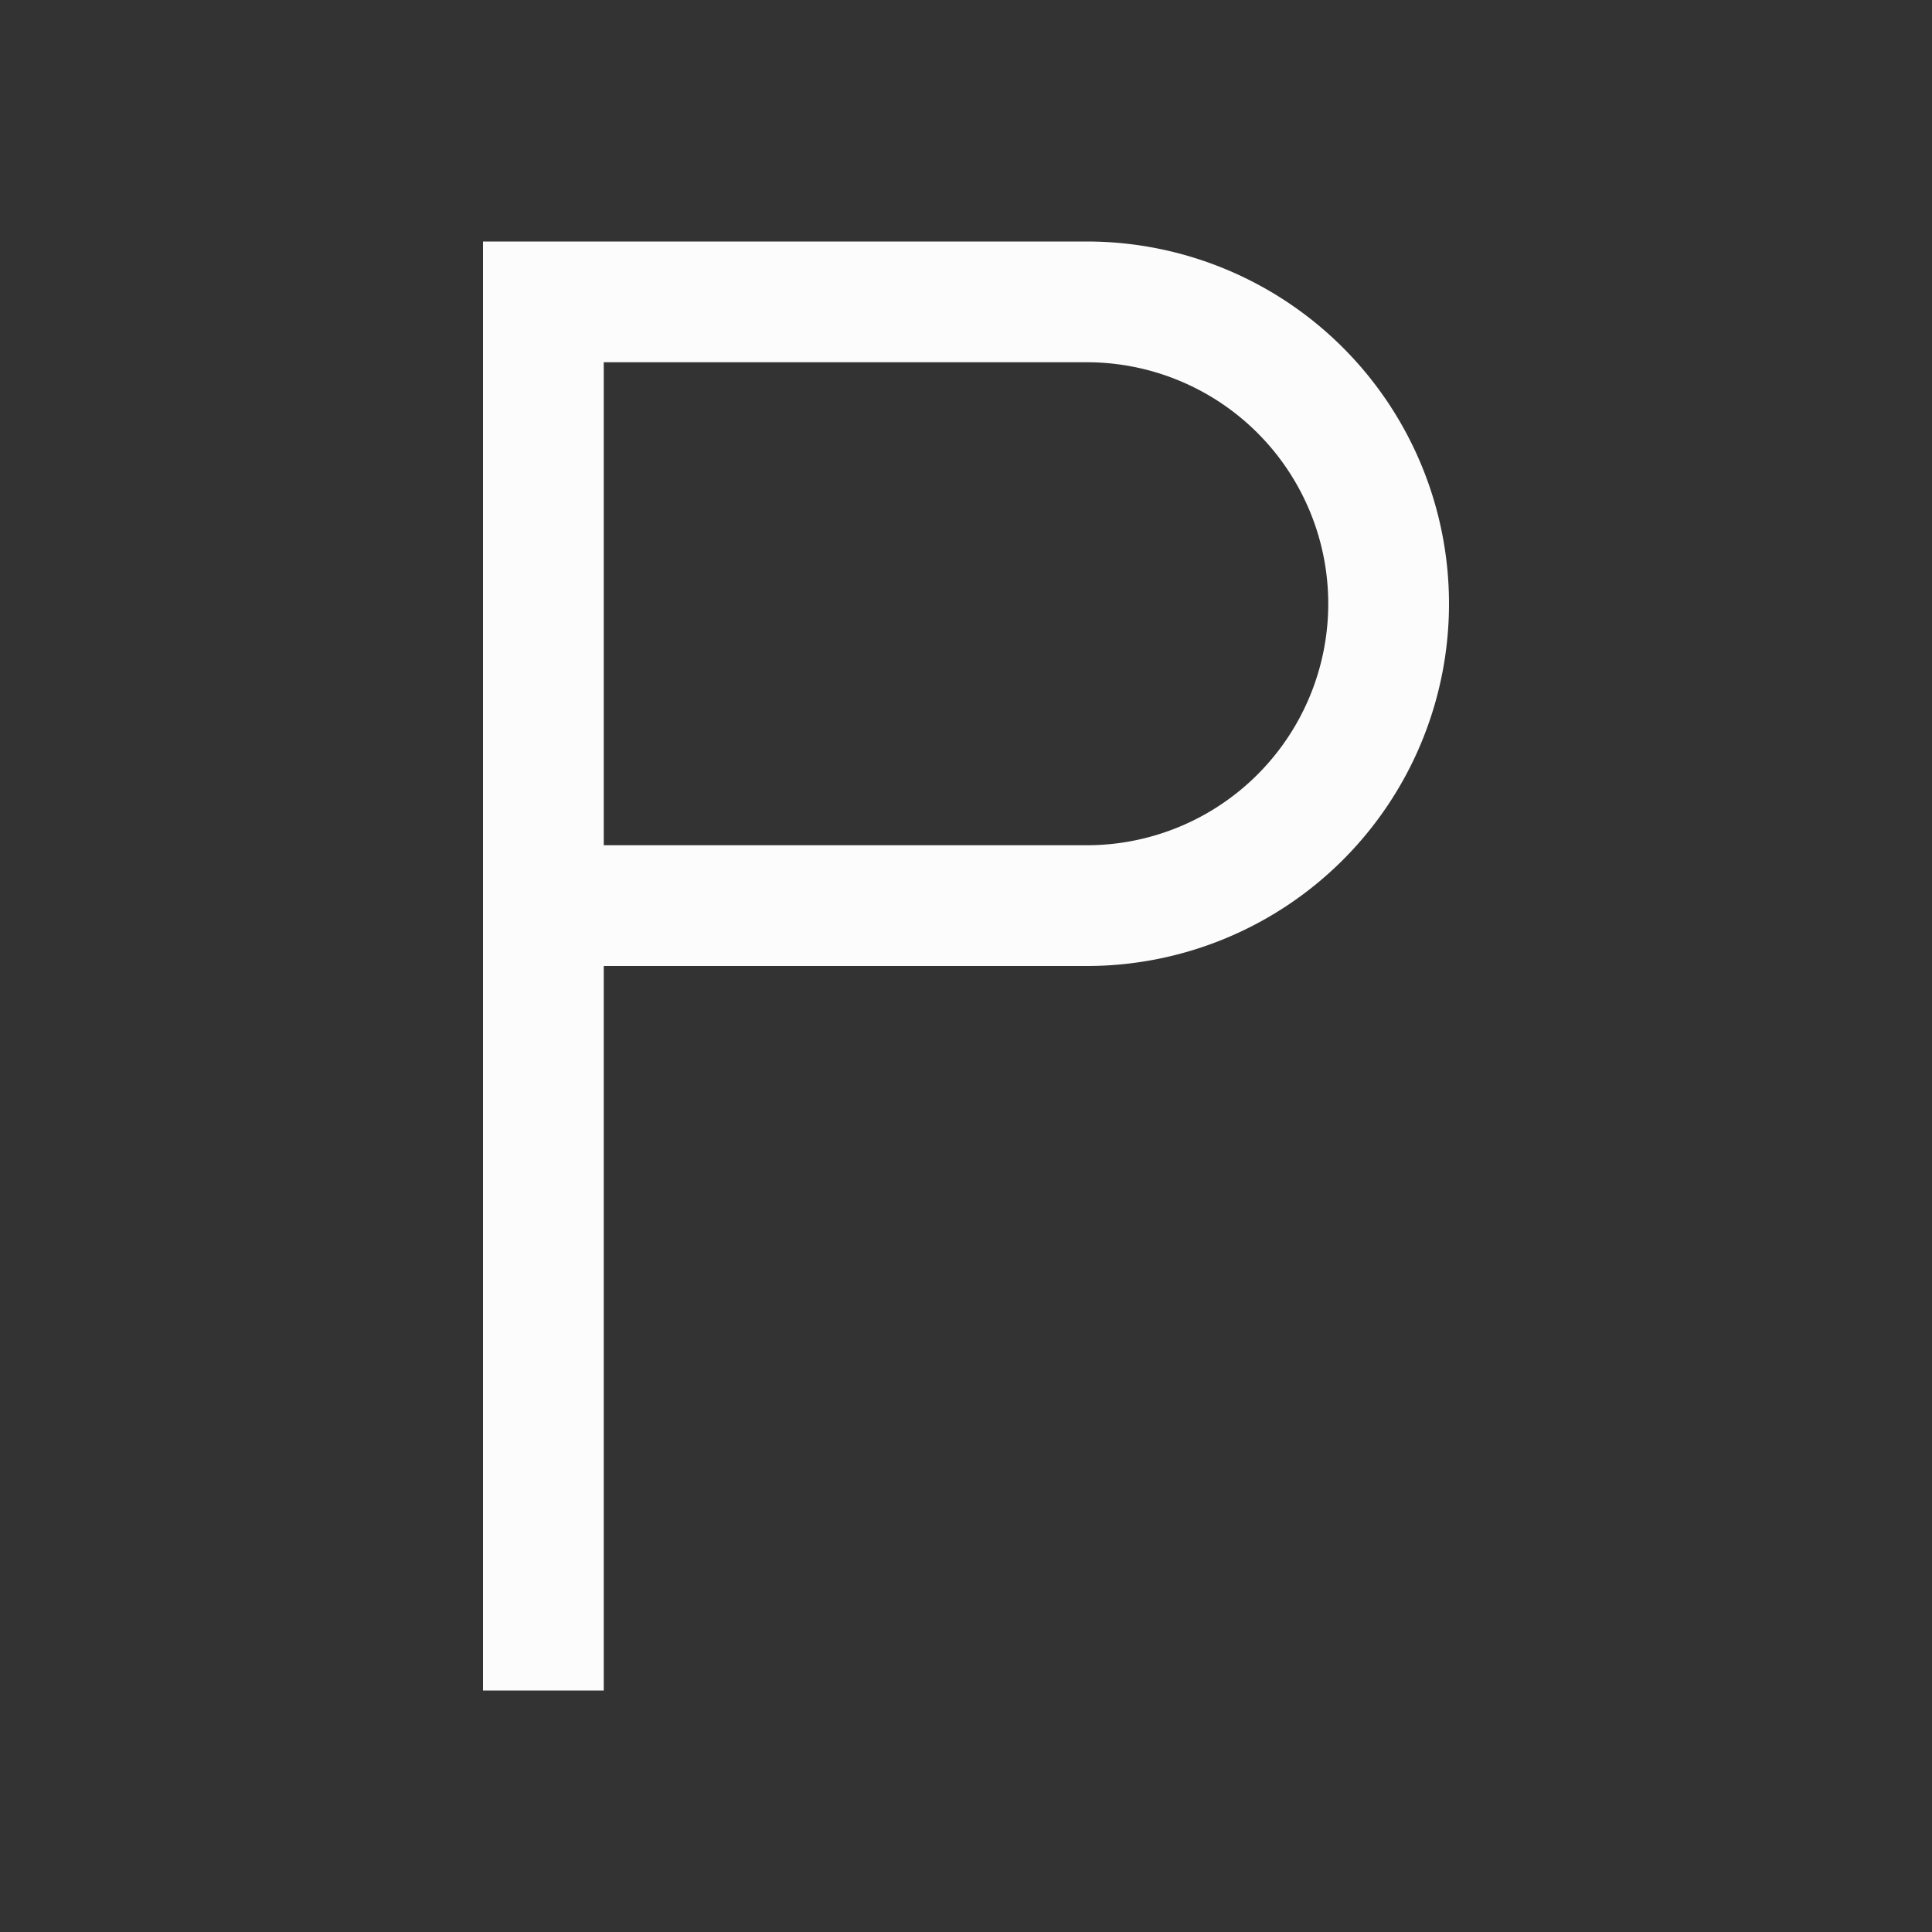 <?xml version="1.0" encoding="UTF-8"?>
<svg xmlns="http://www.w3.org/2000/svg" viewBox="0 0 16 16">
<rect x="0" y="0" width="16" height="16" fill="#333333" stroke="none"/>
<defs id="defs3051">

</defs>
<path style="fill:#fcfcfc;fill-opacity:1;stroke:none" d="M 4 2 L 4 14 L 5 14 L 5 8 L 9 8 A 3 3 0 0 0 12 5 A 3 3 0 0 0 9 2 L 5 2 L 4 2 z M 5 3 L 9 3 A 2 2 0 0 1 11 5 A 2 2 0 0 1 9 7 L 5 7 L 5 3 z " />
</svg>
